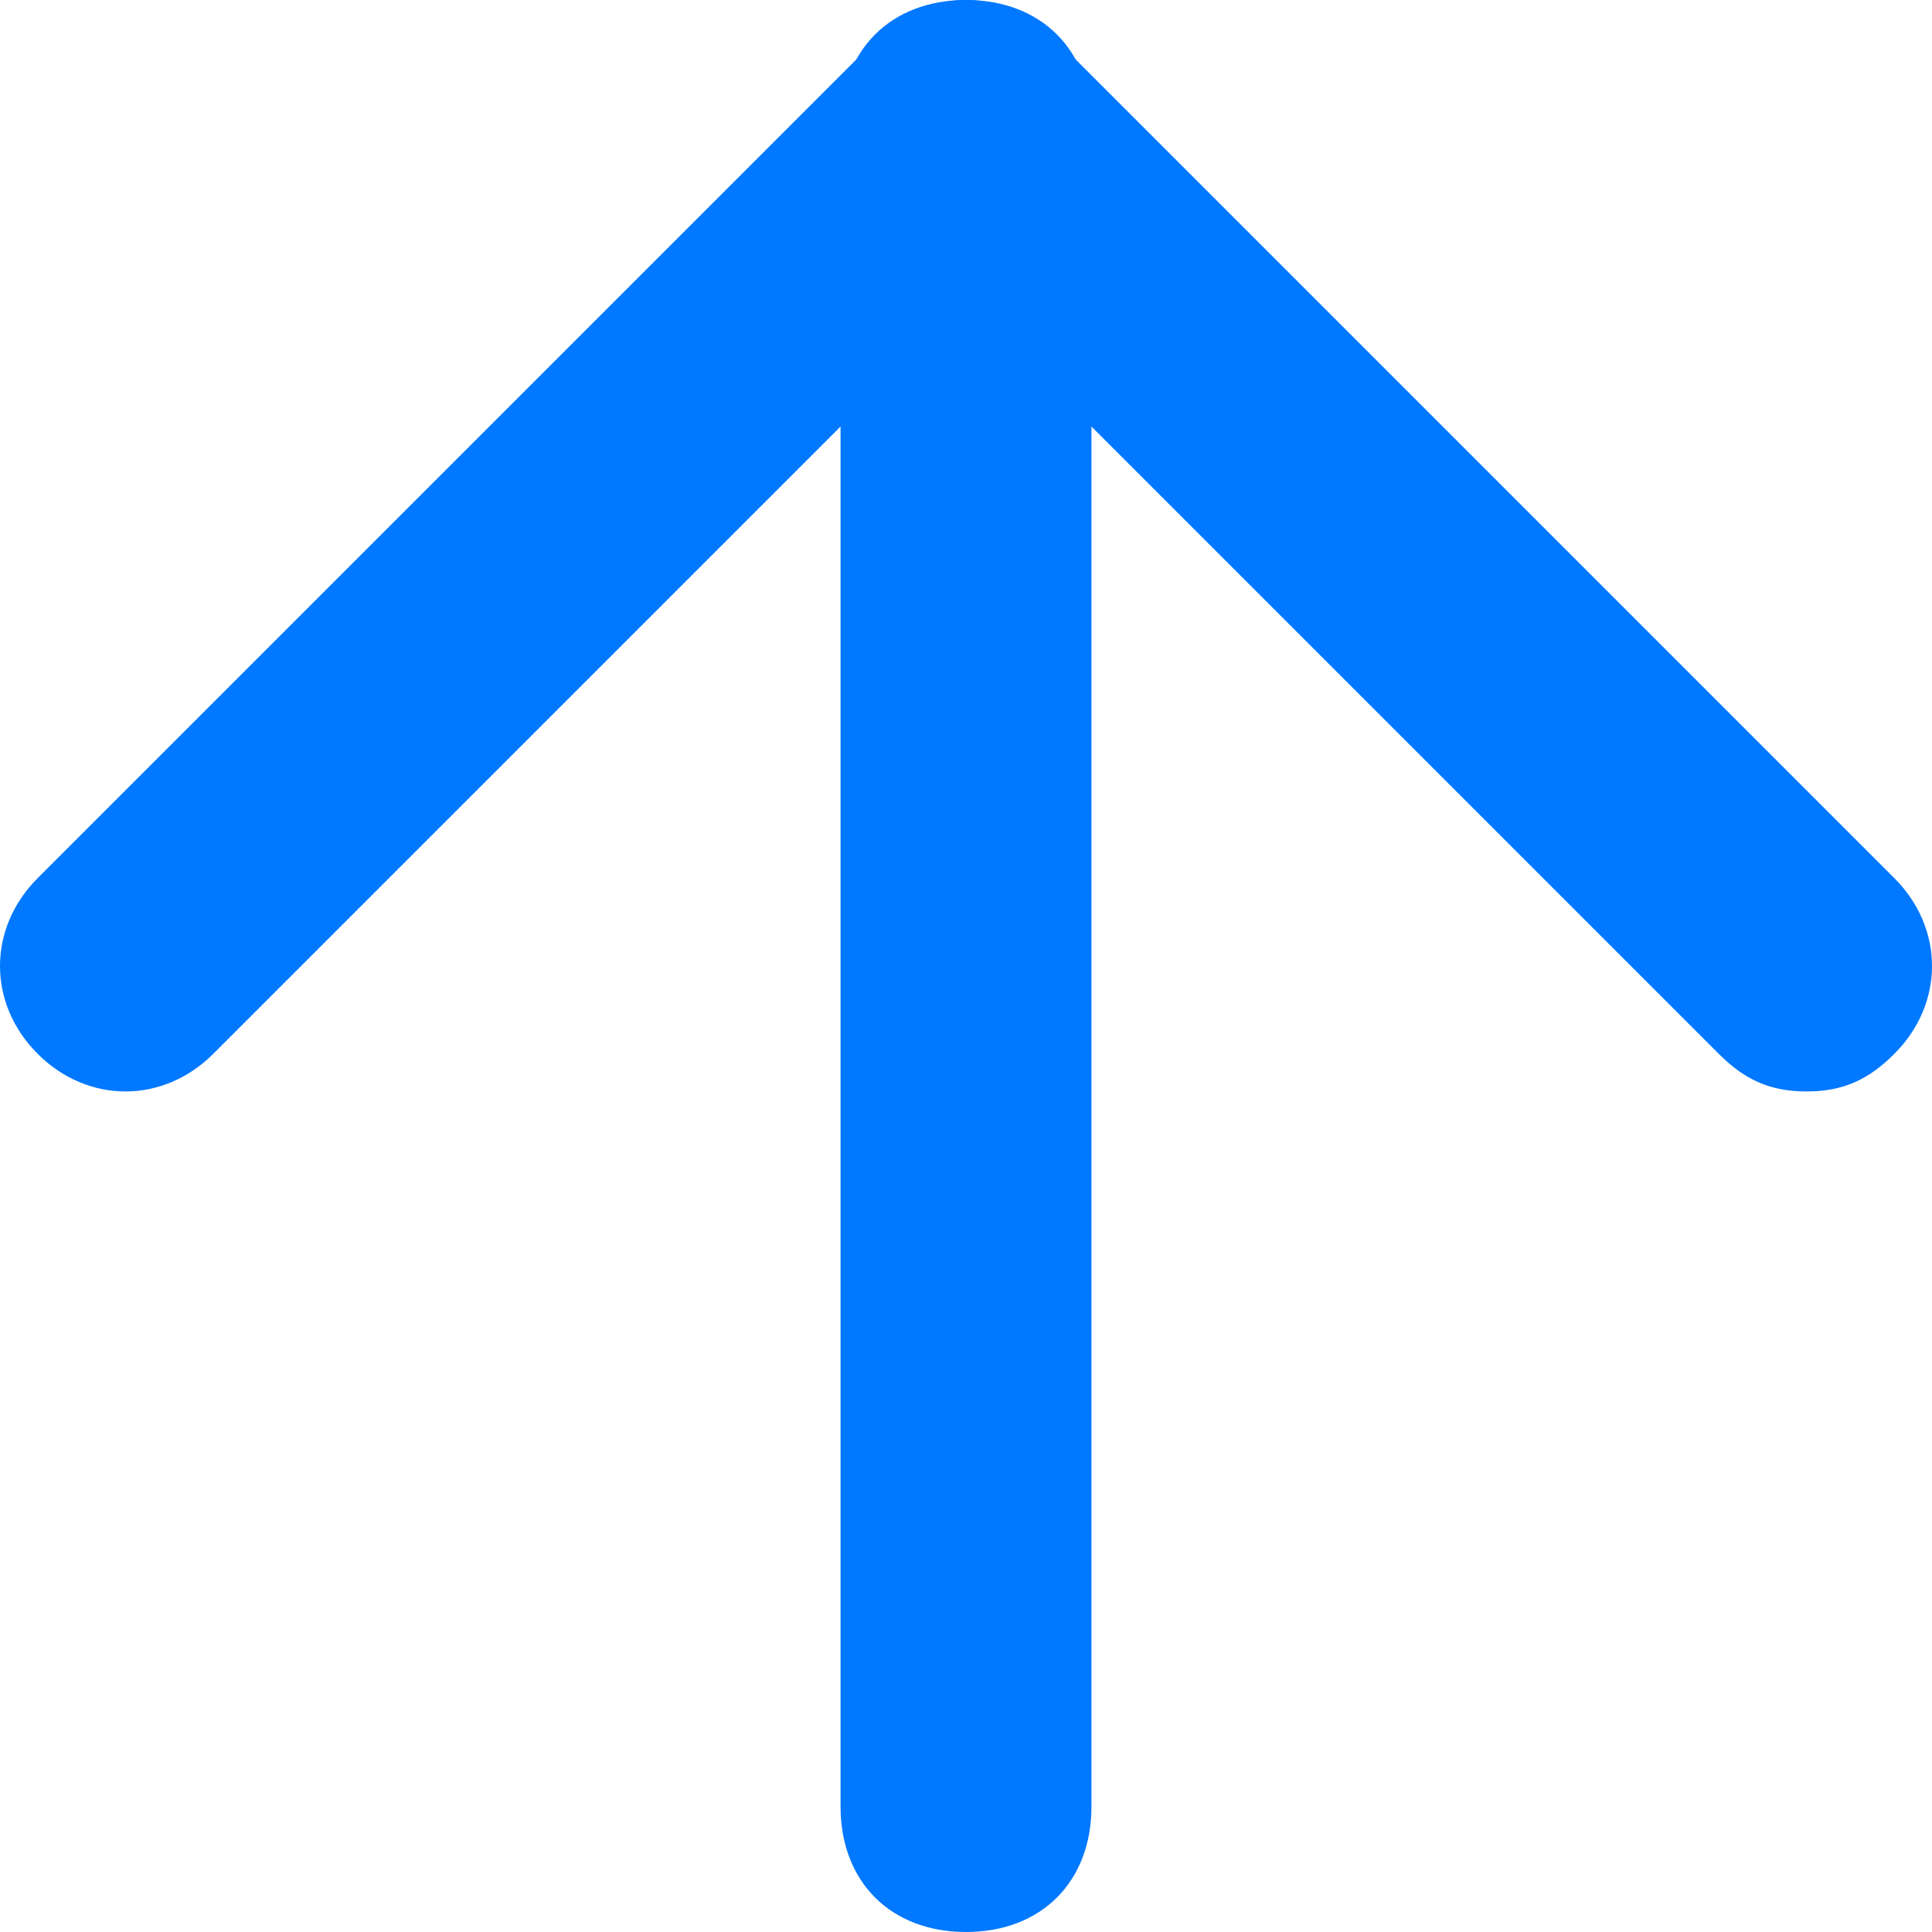 <?xml version="1.0" encoding="utf-8"?>
<!-- Generator: Adobe Illustrator 22.0.1, SVG Export Plug-In . SVG Version: 6.00 Build 0)  -->
<svg version="1.1" id="Слой_1" xmlns="http://www.w3.org/2000/svg" xmlns:xlink="http://www.w3.org/1999/xlink" x="0px" y="0px"
	 viewBox="0 0 15.4 15.4" style="enable-background:new 0 0 15.4 15.4;" xml:space="preserve">
<style type="text/css">
	.st0{fill:#0078FF;}
</style>
<title>Ресурс 8</title>
<g id="da8694b9-6788-465e-b292-adf071521e55">
	<g id="_x30_45cc556-3ac4-4f3a-85d2-7d64dea04184">
		<g>
			<g>
				<path class="st0" d="M7.7,15.4c-0.6,0-1-0.4-1-1V1c0-0.6,0.4-1,1-1s1,0.4,1,1v13.4C8.7,15,8.3,15.4,7.7,15.4z"/>
			</g>
			<g>
				<path class="st0" d="M14.4,8.7c-0.3,0-0.5-0.1-0.7-0.3l-6-6l-6,6c-0.4,0.4-1,0.4-1.4,0s-0.4-1,0-1.4L7,0.3c0.4-0.4,1-0.4,1.4,0
					L15.1,7c0.4,0.4,0.4,1,0,1.4C14.9,8.6,14.7,8.7,14.4,8.7z"/>
			</g>
		</g>
	</g>
</g>
</svg>
